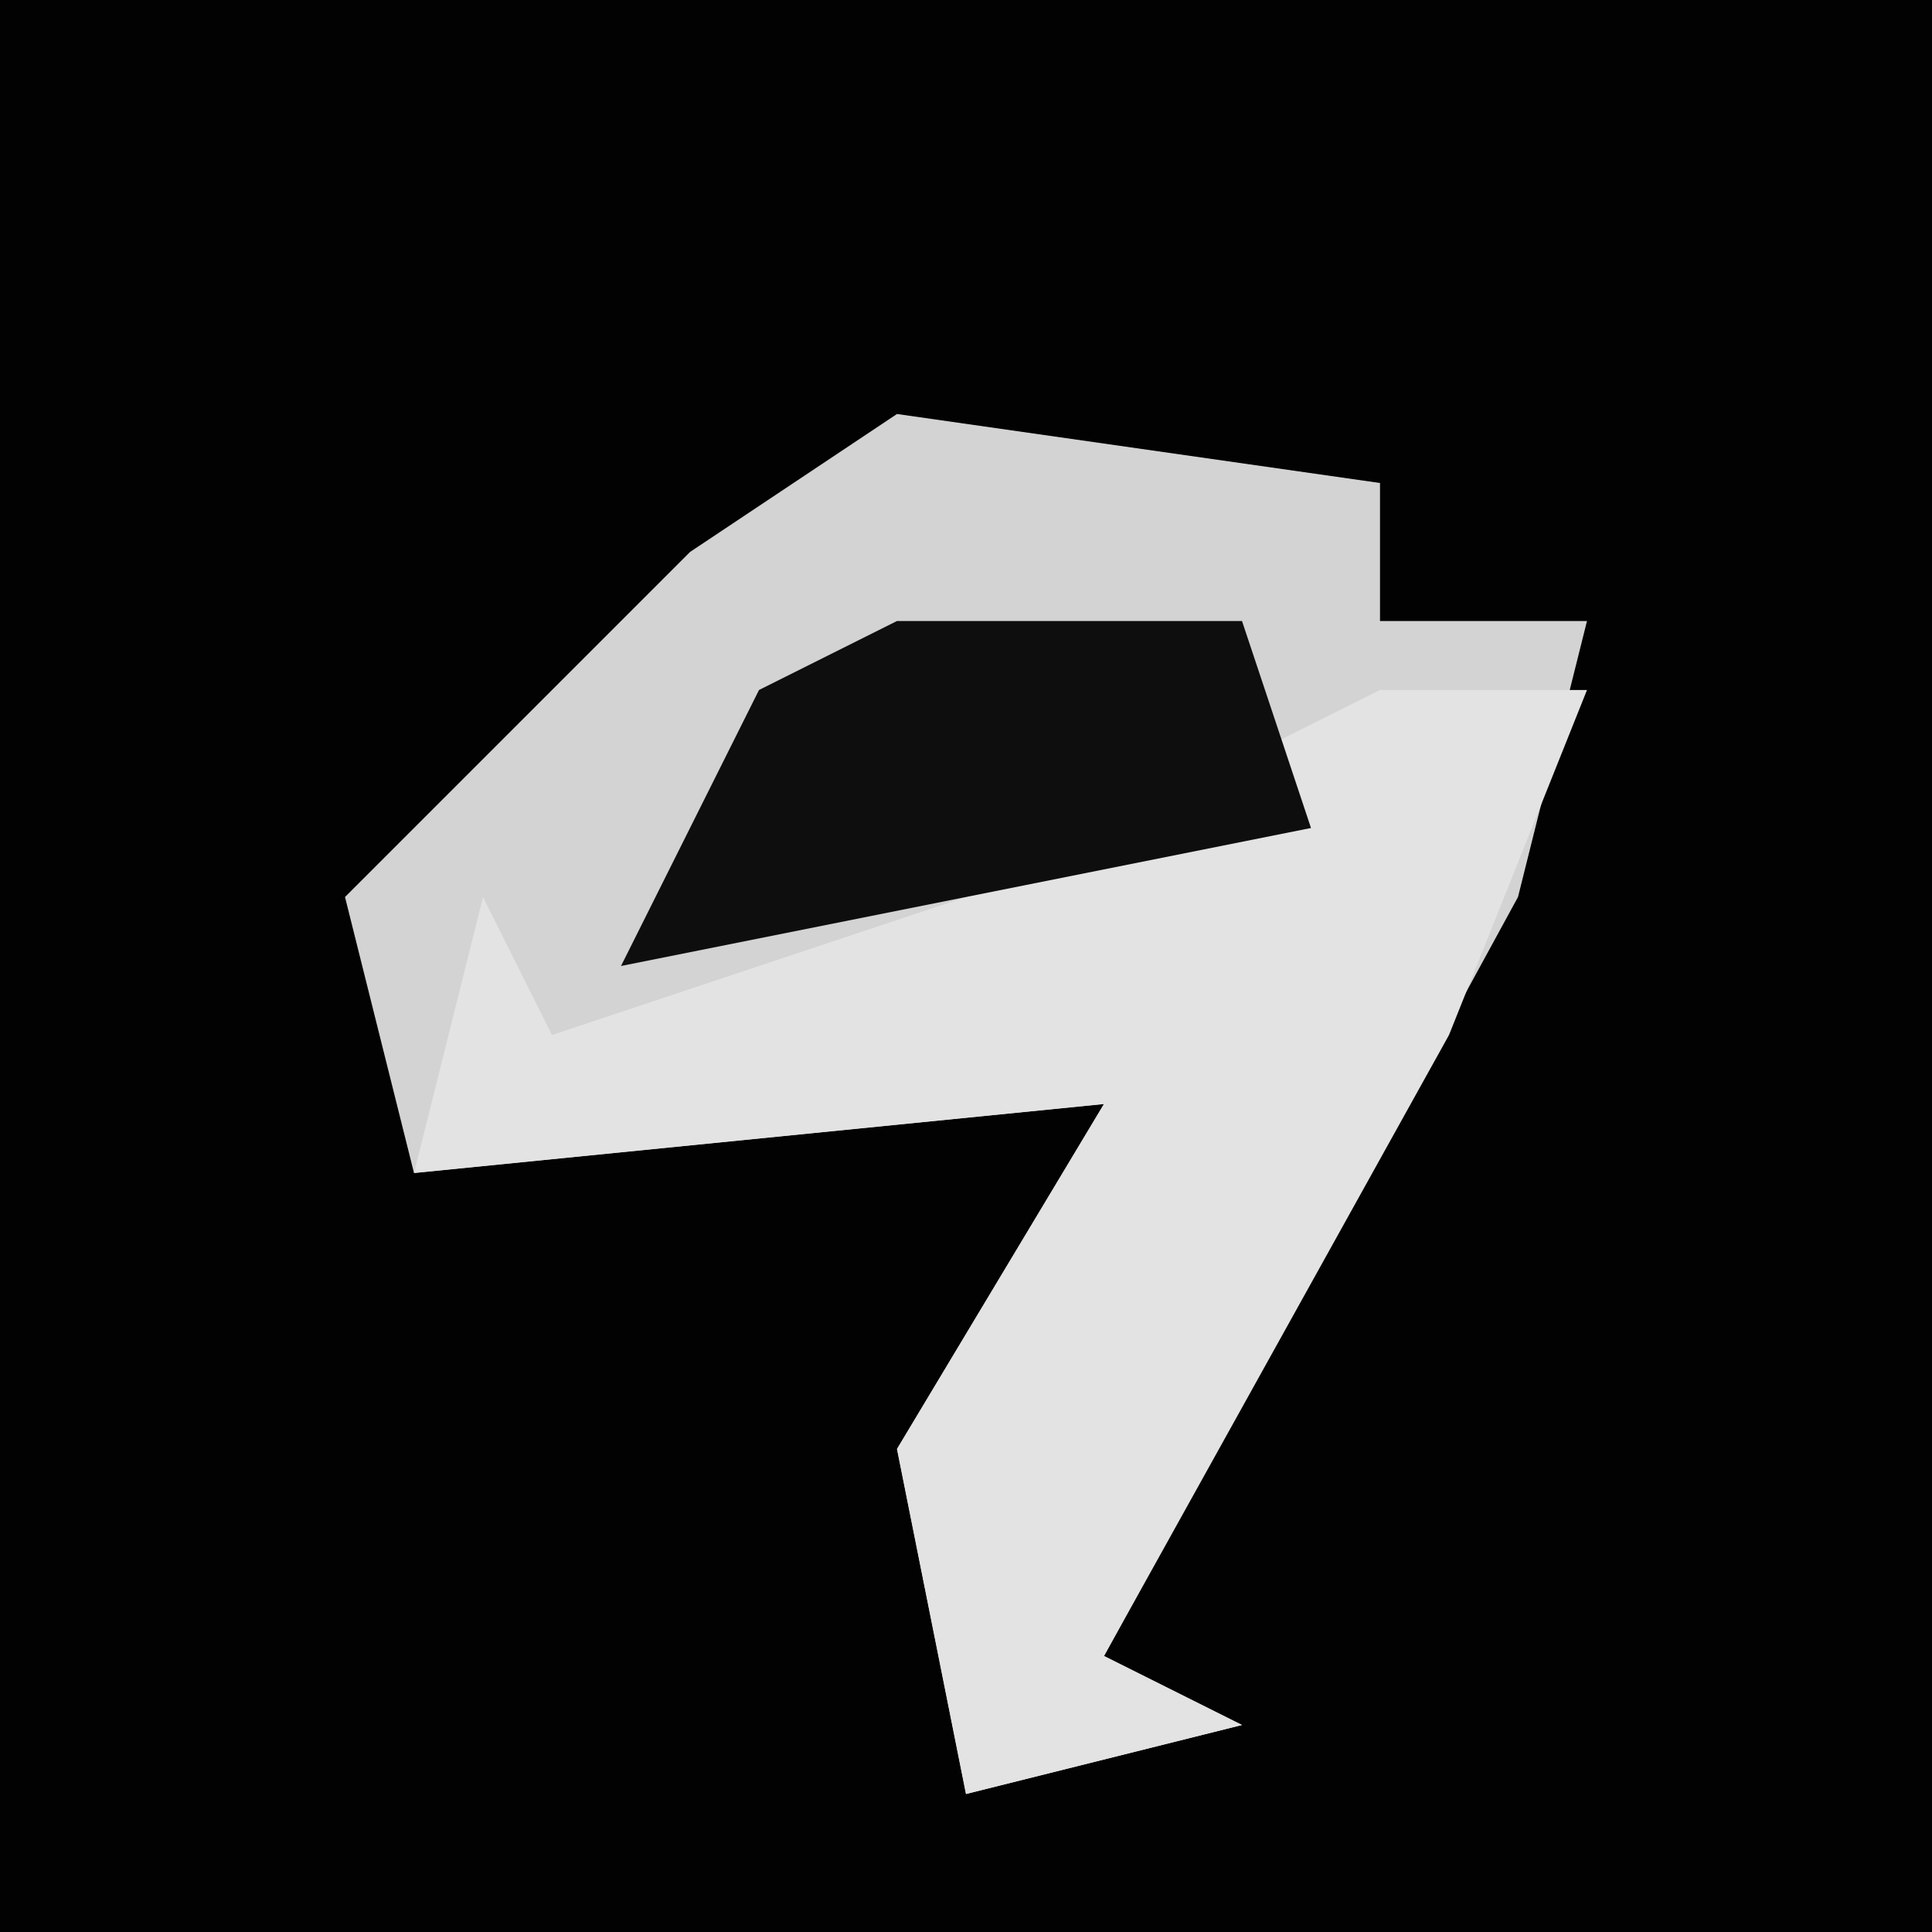 <?xml version="1.0" encoding="UTF-8"?>
<svg version="1.1" xmlns="http://www.w3.org/2000/svg" width="28" height="28">
<path d="M0,0 L28,0 L28,28 L0,28 Z " fill="#020202" transform="translate(0,0)"/>
<path d="M0,0 L7,1 L7,3 L10,3 L9,7 L3,18 L5,19 L1,20 L0,15 L3,10 L-7,11 L-8,7 L-3,2 Z " fill="#D3D3D3" transform="translate(13,6)"/>
<path d="M0,0 L3,0 L1,5 L-4,14 L-2,15 L-6,16 L-7,11 L-4,6 L-14,7 L-13,3 L-12,5 L-6,3 Z " fill="#E3E3E3" transform="translate(20,10)"/>
<path d="M0,0 L5,0 L6,3 L-4,5 L-2,1 Z " fill="#0E0E0E" transform="translate(13,9)"/>
</svg>
